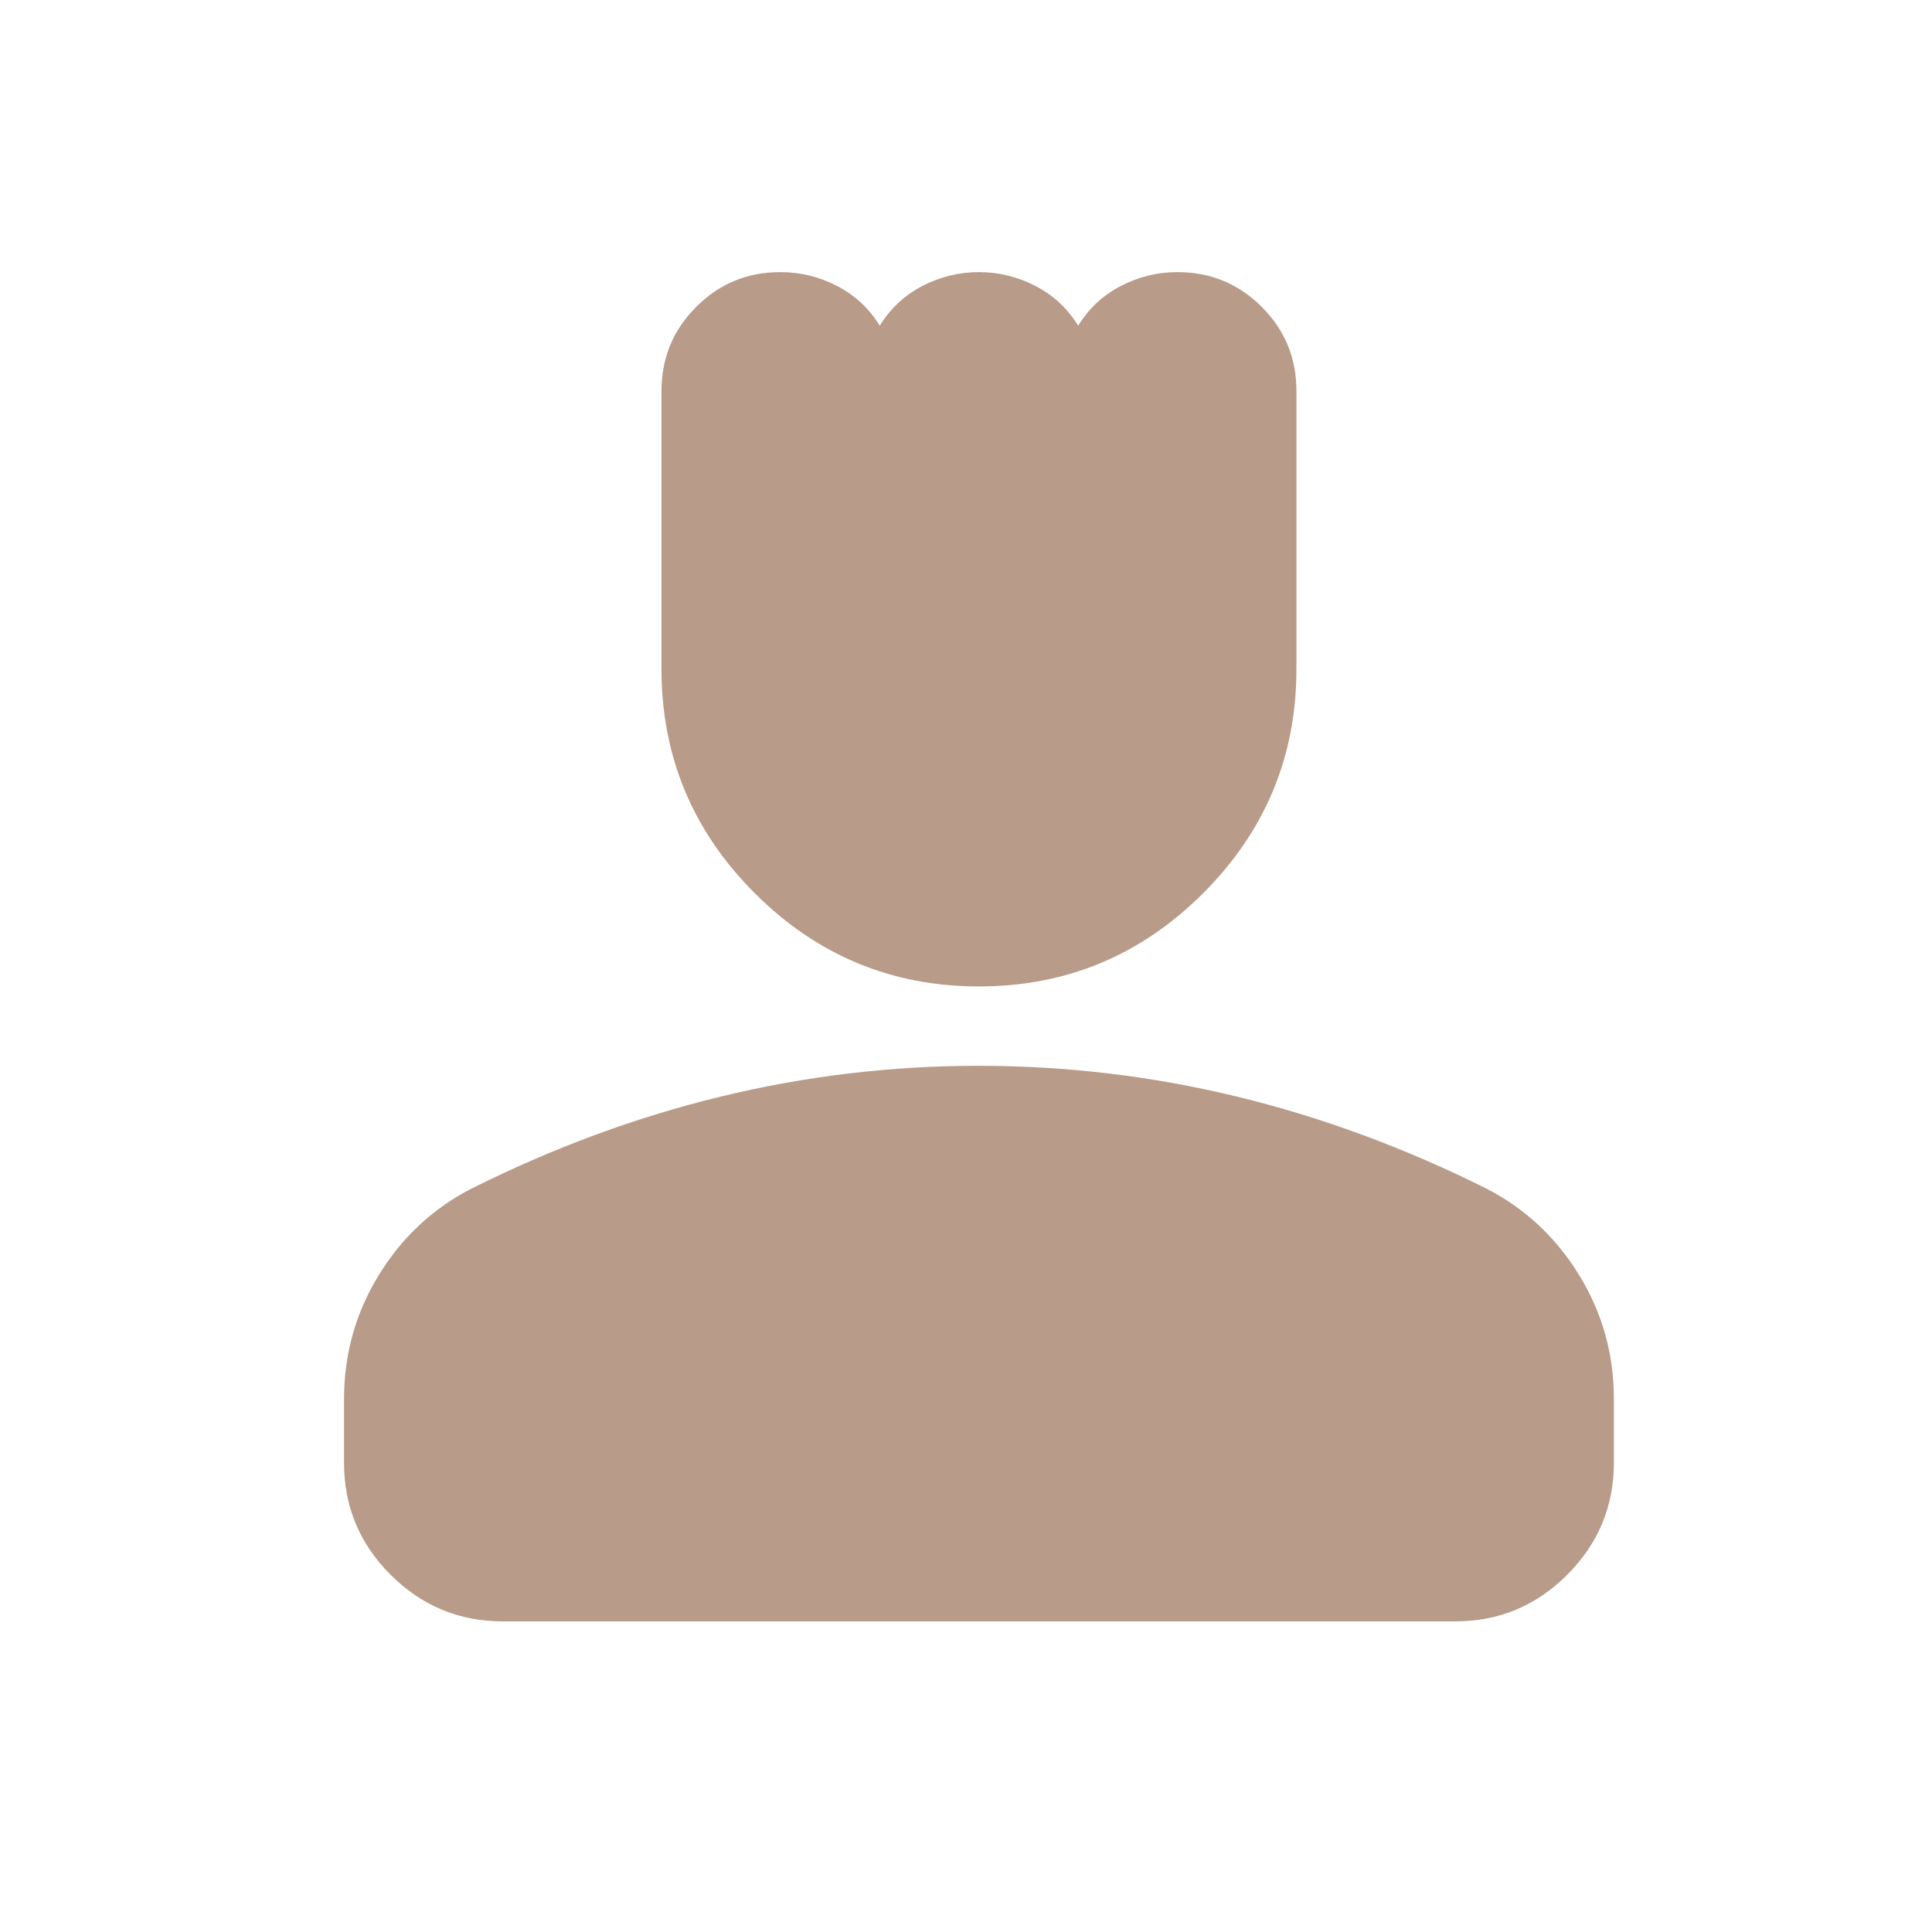 <svg width="71" height="70" viewBox="0 0 71 70" fill="none" xmlns="http://www.w3.org/2000/svg">
<path d="M35.976 36.25C32.768 36.25 30.021 35.108 27.736 32.823C25.452 30.538 24.309 27.792 24.309 24.583V14.375C24.309 13.16 24.735 12.126 25.587 11.275C26.439 10.423 27.471 9.998 28.684 10C29.413 10 30.107 10.17 30.764 10.51C31.421 10.851 31.943 11.337 32.33 11.969C32.719 11.337 33.241 10.851 33.896 10.51C34.552 10.17 35.245 10 35.976 10C36.705 10 37.398 10.17 38.056 10.51C38.713 10.851 39.235 11.337 39.622 11.969C40.011 11.337 40.533 10.851 41.188 10.51C41.843 10.17 42.536 10 43.268 10C44.483 10 45.516 10.426 46.368 11.277C47.22 12.129 47.645 13.162 47.643 14.375V24.583C47.643 27.792 46.5 30.538 44.216 32.823C41.931 35.108 39.184 36.25 35.976 36.25ZM18.476 59.583C16.872 59.583 15.498 59.013 14.355 57.871C13.211 56.73 12.641 55.356 12.643 53.75V51.417C12.643 49.764 13.069 48.244 13.92 46.858C14.772 45.471 15.902 44.415 17.309 43.688C20.323 42.181 23.386 41.05 26.497 40.295C29.608 39.541 32.768 39.165 35.976 39.167C39.184 39.167 42.344 39.544 45.455 40.298C48.566 41.053 51.629 42.182 54.643 43.688C56.052 44.417 57.183 45.474 58.035 46.861C58.886 48.247 59.311 49.766 59.309 51.417V53.75C59.309 55.354 58.738 56.728 57.594 57.871C56.451 59.015 55.078 59.585 53.476 59.583H18.476Z" fill="#B89B88"/>
</svg>
